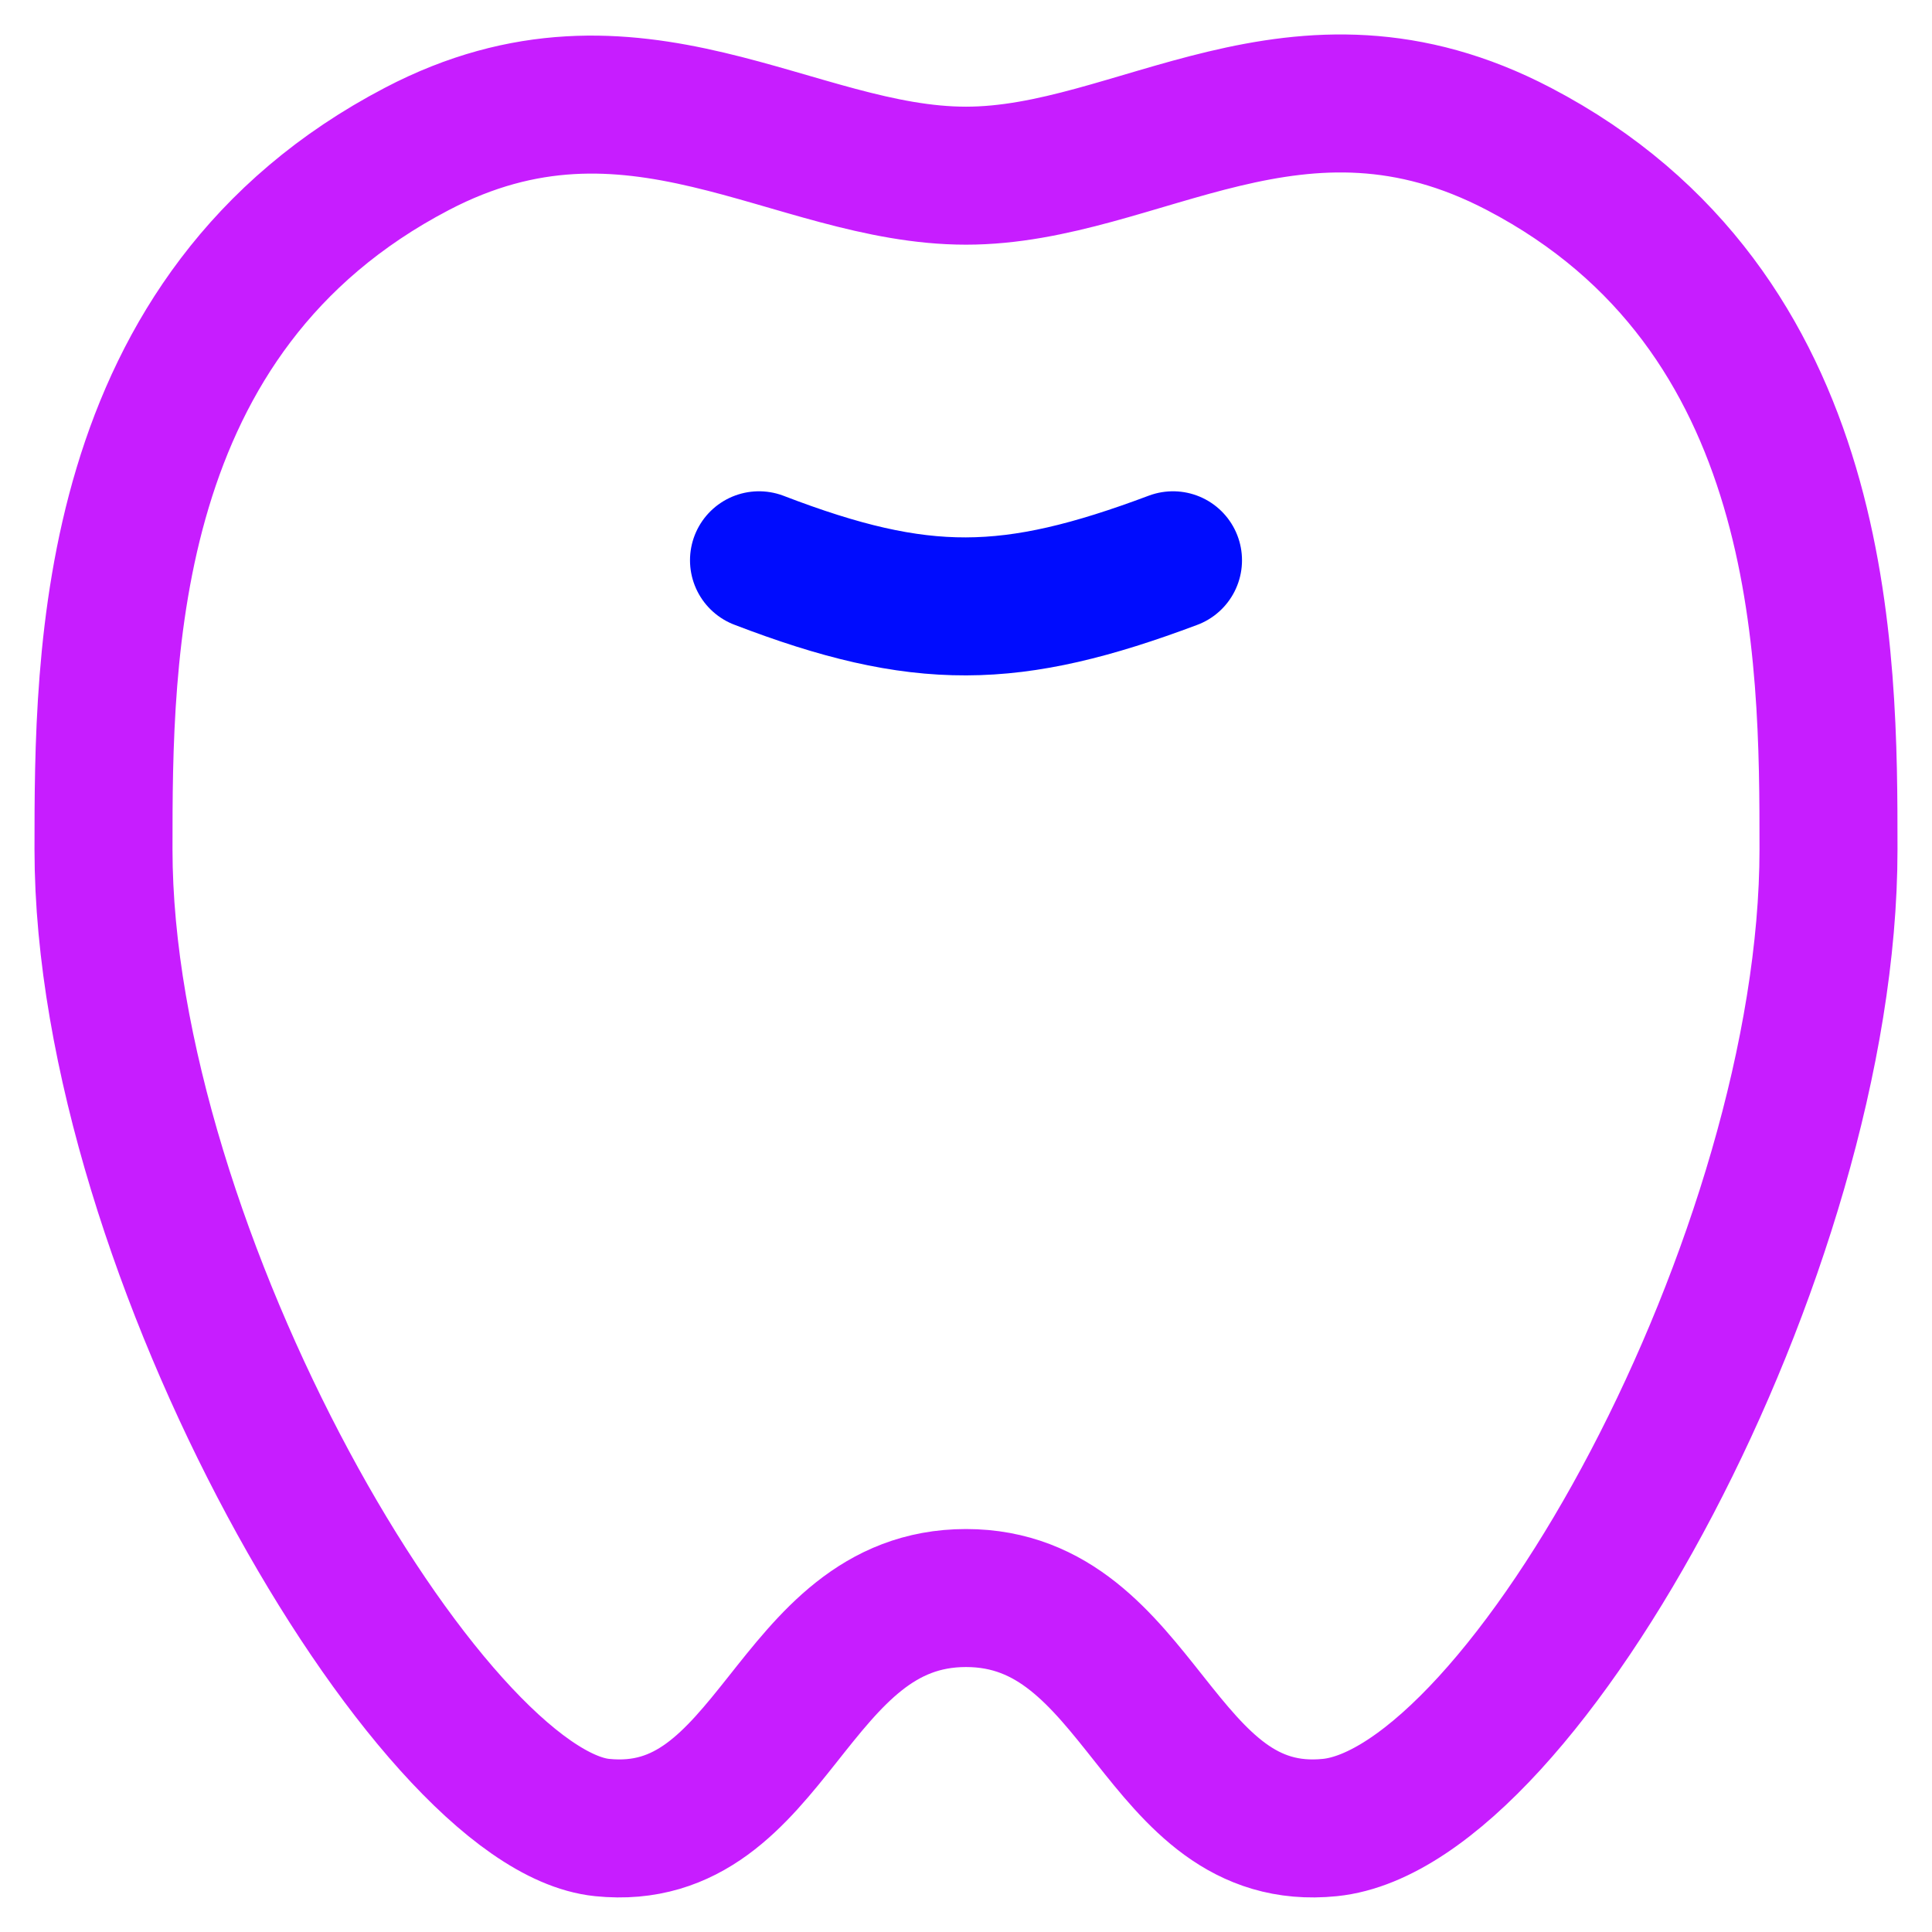 <svg xmlns="http://www.w3.org/2000/svg" fill="none" viewBox="0 0 14 14" id="Tooth--Streamline-Flex-Neon">
  <desc>
    Tooth Streamline Icon: https://streamlinehq.com
  </desc>
  <g id="tooth--health-medical-tooth">
    <path id="Intersect" stroke="#c71dff" stroke-linecap="round" stroke-linejoin="round" d="M11.006 1.079c-1.609 -0.841 -2.755 0.194 -4.006 0.194s-2.408 -1.016 -3.979 -0.194C0.75 2.266 0.75 4.745 0.75 6.155c0 2.926 2.361 6.96 3.613 7.088 1.252 0.128 1.356 -1.663 2.637 -1.663 1.281 0 1.385 1.791 2.637 1.663C11.042 13.1 13.25 9.082 13.25 6.155c0 -1.41 0 -3.904 -2.244 -5.076Z" stroke-width="1"></path>
    <path id="Vector" stroke="#000cfe" stroke-linecap="round" stroke-linejoin="round" d="M5.5 4.06c1.175 0.451 1.827 0.44 3 0" stroke-width="1"></path>
  </g>
</svg>
